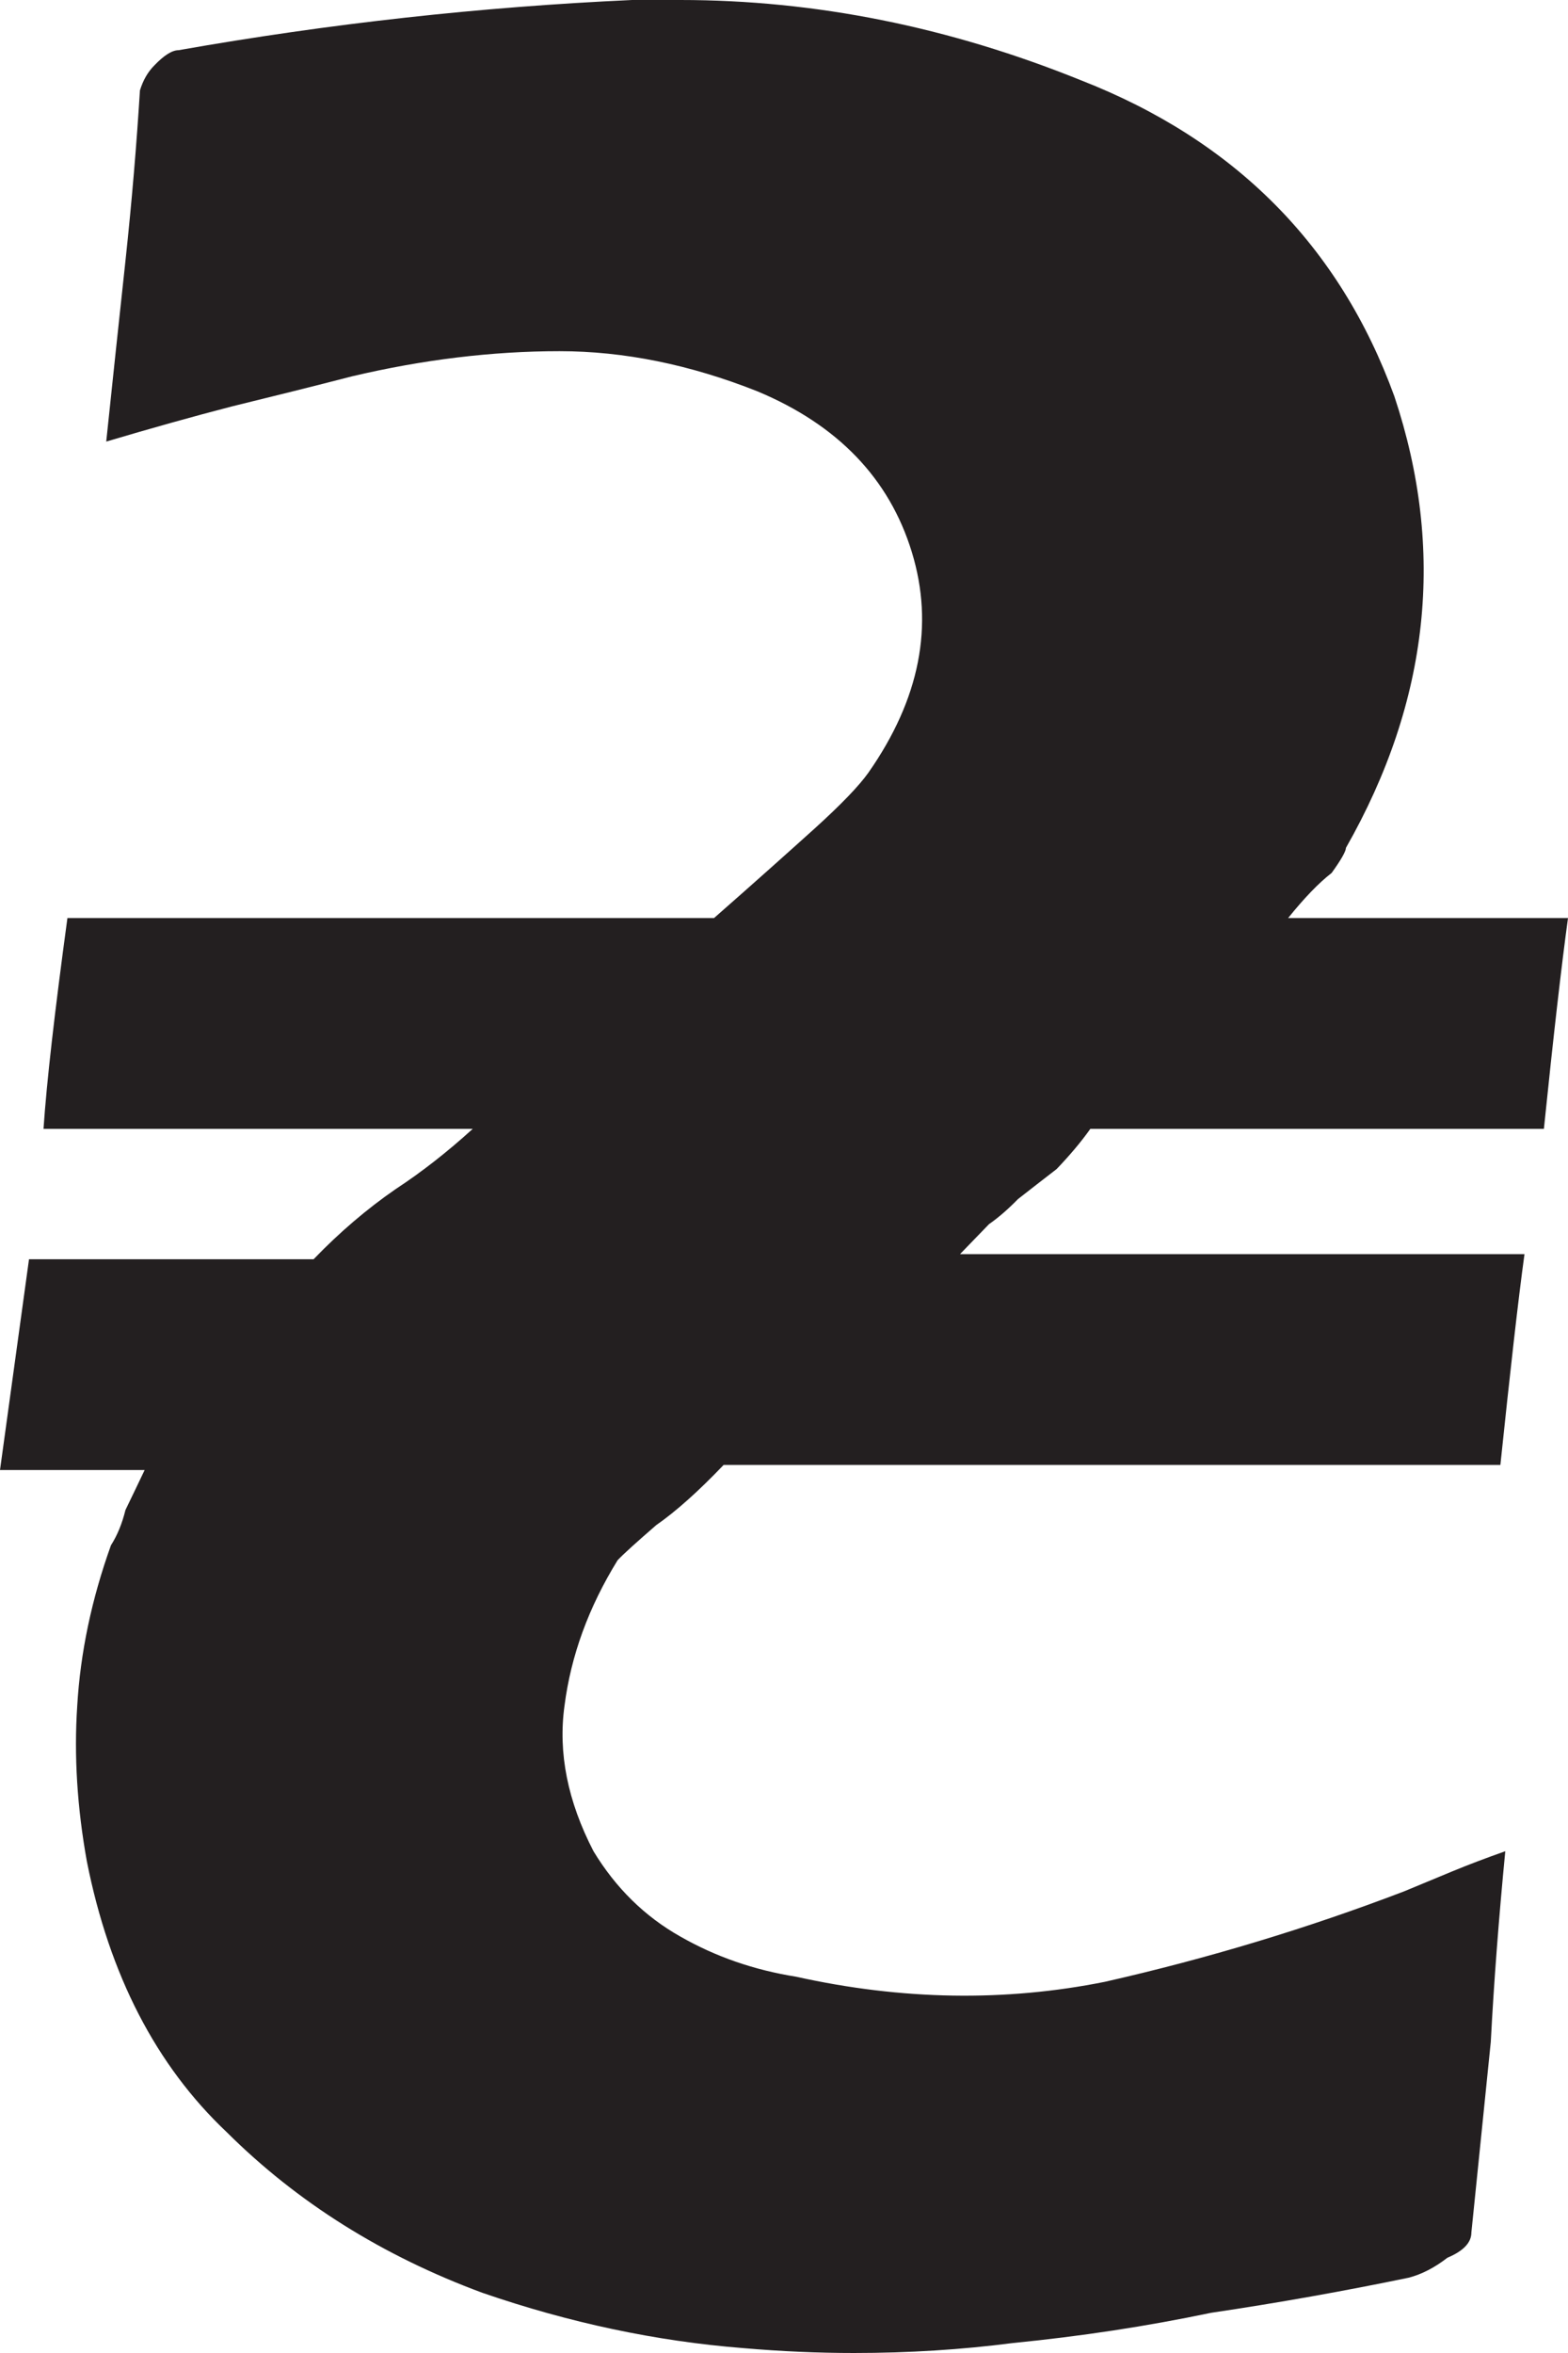 <svg width="8" height="12" viewBox="0 0 8 12" fill="none" xmlns="http://www.w3.org/2000/svg">
<path fill-rule="evenodd" clip-rule="evenodd" d="M5.194 6.115C5.144 6.166 5.095 6.209 5.046 6.243L4.898 6.396H7.778C7.745 6.636 7.705 6.994 7.655 7.471H3.692C3.561 7.608 3.446 7.71 3.348 7.778C3.249 7.864 3.183 7.923 3.151 7.957C3.003 8.197 2.913 8.443 2.88 8.7C2.847 8.939 2.896 9.186 3.028 9.441C3.142 9.629 3.29 9.774 3.471 9.876C3.651 9.979 3.848 10.047 4.062 10.081C4.603 10.201 5.128 10.209 5.637 10.107C6.162 9.988 6.671 9.834 7.163 9.646C7.245 9.612 7.327 9.578 7.409 9.544C7.491 9.51 7.581 9.476 7.68 9.441C7.647 9.783 7.622 10.107 7.606 10.414C7.573 10.738 7.54 11.062 7.507 11.386C7.507 11.437 7.466 11.48 7.385 11.514C7.319 11.565 7.253 11.599 7.187 11.616C6.859 11.684 6.523 11.744 6.179 11.795C5.85 11.864 5.514 11.915 5.169 11.949C4.906 11.983 4.636 12 4.357 12C4.176 12 3.988 11.992 3.791 11.975C3.348 11.94 2.905 11.846 2.461 11.693C1.953 11.505 1.518 11.233 1.157 10.874C0.796 10.533 0.558 10.072 0.443 9.492C0.394 9.22 0.377 8.955 0.394 8.7C0.41 8.427 0.468 8.154 0.566 7.881C0.599 7.829 0.623 7.77 0.64 7.701C0.673 7.634 0.705 7.565 0.738 7.497H0C0.033 7.258 0.082 6.9 0.148 6.422H1.6C1.731 6.286 1.871 6.166 2.019 6.064C2.149 5.979 2.281 5.876 2.412 5.757H0.222C0.238 5.518 0.279 5.16 0.344 4.682H3.643C3.856 4.495 4.028 4.341 4.16 4.222C4.291 4.103 4.382 4.009 4.431 3.94C4.693 3.565 4.767 3.19 4.652 2.815C4.537 2.44 4.274 2.167 3.865 1.996C3.52 1.859 3.183 1.791 2.855 1.791C2.511 1.791 2.158 1.834 1.797 1.919C1.6 1.97 1.394 2.021 1.182 2.073C0.985 2.124 0.771 2.184 0.542 2.252C0.574 1.945 0.607 1.637 0.64 1.331C0.673 1.024 0.697 0.734 0.714 0.461C0.73 0.409 0.754 0.367 0.788 0.333C0.837 0.282 0.878 0.256 0.911 0.256C1.682 0.12 2.453 0.035 3.225 0H3.471C4.16 0 4.841 0.137 5.514 0.409C6.301 0.716 6.835 1.254 7.114 2.021C7.376 2.806 7.294 3.574 6.867 4.324C6.867 4.341 6.843 4.384 6.794 4.452C6.728 4.503 6.654 4.58 6.572 4.682H8C7.967 4.922 7.926 5.28 7.877 5.757H5.563C5.514 5.826 5.456 5.894 5.391 5.962C5.325 6.013 5.259 6.064 5.194 6.115Z" fill="#231F20"/>
</svg>
